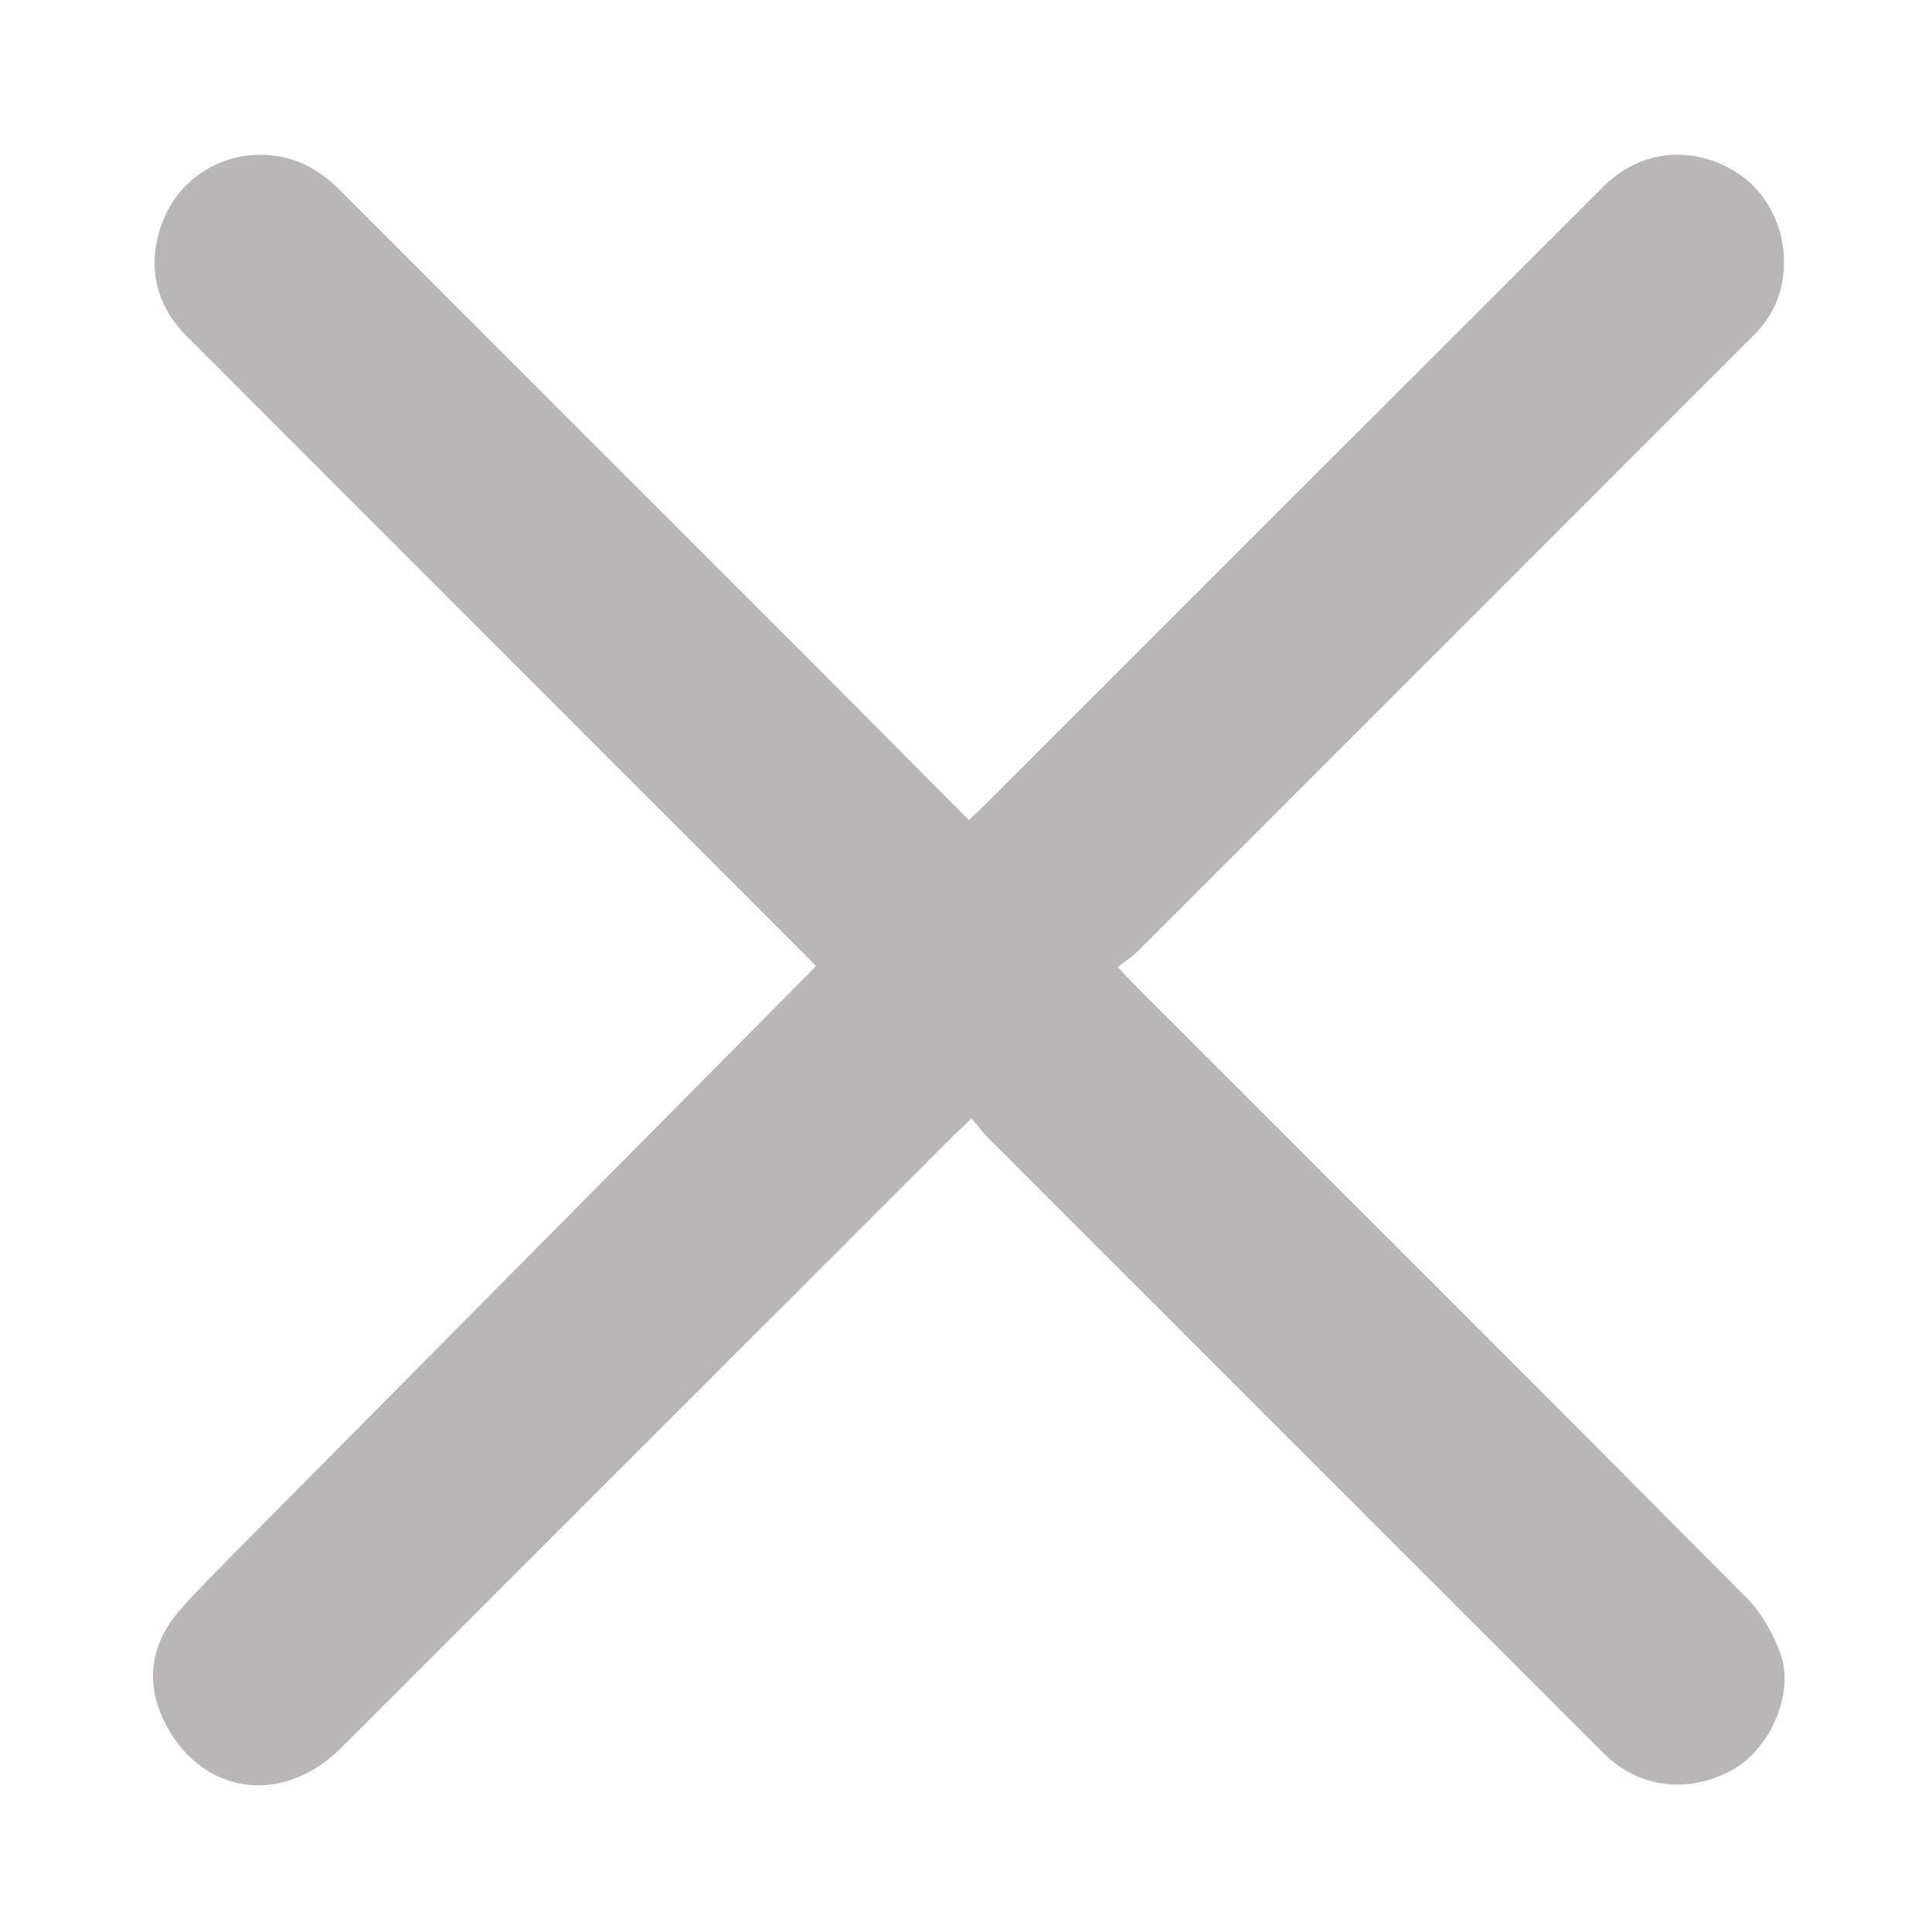 <svg version="1.1" id="Layer_1" xmlns="http://www.w3.org/2000/svg" xmlns:xlink="http://www.w3.org/1999/xlink" x="0px" y="0px"
	 width="100%" viewBox="0 0 512 512" enable-background="new 0 0 512 512" xml:space="preserve">
<path opacity="0" stroke="none" 
	d="
M271,513 
	C180.689,513 90.877,513 1.033,513 
	C1.033,342.397 1.033,171.794 1.033,1.095 
	C171.561,1.095 342.123,1.095 512.842,1.095 
	C512.842,171.667 512.842,342.333 512.842,513 
	C432.46,513 351.98,513 271,513 
M60.598,413.098 
	C56.016,417.918 51.155,422.507 46.918,427.613 
	C39.908,436.057 38.68,445.987 43.248,455.616 
	C52.756,475.66 74.675,478.935 90.427,463.189 
	C144.53,409.111 198.618,355.018 252.718,300.937 
	C254.083,299.572 255.517,298.278 257.503,296.398 
	C259.147,298.349 260.33,299.98 261.736,301.387 
	C316.168,355.844 370.606,410.294 425.082,464.706 
	C434.298,473.911 447.172,475.295 458.571,469.345 
	C468.84,463.984 475.685,449.028 471.867,438.316 
	C469.934,432.891 466.771,427.369 462.738,423.307 
	C408.951,369.15 354.91,315.245 300.939,261.271 
	C299.572,259.904 298.275,258.468 296.214,256.291 
	C298.225,254.725 299.958,253.647 301.365,252.242 
	C340.039,213.611 378.682,174.947 417.327,136.287 
	C433.233,120.375 449.112,104.436 465.042,88.548 
	C477.682,75.941 473.843,54.89 460.949,46.196 
	C449.279,38.327 435.005,39.384 424.98,49.397 
	C370.385,103.926 315.833,158.498 261.261,213.049 
	C259.892,214.417 258.456,215.718 256.764,217.322 
	C241.567,202.056 226.786,187.158 211.949,172.314 
	C171.304,131.647 130.602,91.036 90.013,50.314 
	C84.312,44.595 77.748,41.225 69.708,41.03 
	C58.221,40.753 47.962,47.36 43.561,57.637 
	C38.702,68.986 40.722,80.316 49.279,88.88 
	C103.817,143.466 158.376,198.031 212.923,252.607 
	C214.299,253.984 215.62,255.417 216.236,256.061 
	C164.283,308.483 112.69,360.54 60.598,413.098 
z"/>
<path fill="#B8B6B6" opacity="1" stroke="none" 
	d="
M60.848,412.848 
	C112.69,360.54 164.283,308.483 216.236,256.061 
	C215.62,255.417 214.299,253.984 212.923,252.607 
	C158.376,198.031 103.817,143.466 49.279,88.88 
	C40.722,80.316 38.702,68.986 43.561,57.637 
	C47.962,47.36 58.221,40.753 69.708,41.03 
	C77.748,41.225 84.312,44.595 90.013,50.314 
	C130.602,91.036 171.304,131.647 211.949,172.314 
	C226.786,187.158 241.567,202.056 256.764,217.322 
	C258.456,215.718 259.892,214.417 261.261,213.049 
	C315.833,158.498 370.385,103.926 424.98,49.397 
	C435.005,39.384 449.279,38.327 460.949,46.196 
	C473.843,54.89 477.682,75.941 465.042,88.548 
	C449.112,104.436 433.233,120.375 417.327,136.287 
	C378.682,174.947 340.039,213.611 301.365,252.242 
	C299.958,253.647 298.225,254.725 296.214,256.291 
	C298.275,258.468 299.572,259.904 300.939,261.271 
	C354.91,315.245 408.951,369.15 462.738,423.307 
	C466.771,427.369 469.934,432.891 471.867,438.316 
	C475.685,449.028 468.84,463.984 458.571,469.345 
	C447.172,475.295 434.298,473.911 425.082,464.706 
	C370.606,410.294 316.168,355.844 261.736,301.387 
	C260.33,299.98 259.147,298.349 257.503,296.398 
	C255.517,298.278 254.083,299.572 252.718,300.937 
	C198.618,355.018 144.53,409.111 90.427,463.189 
	C74.675,478.935 52.756,475.66 43.248,455.616 
	C38.68,445.987 39.908,436.057 46.918,427.613 
	C51.155,422.507 56.016,417.918 60.848,412.848 
z"/>
</svg>